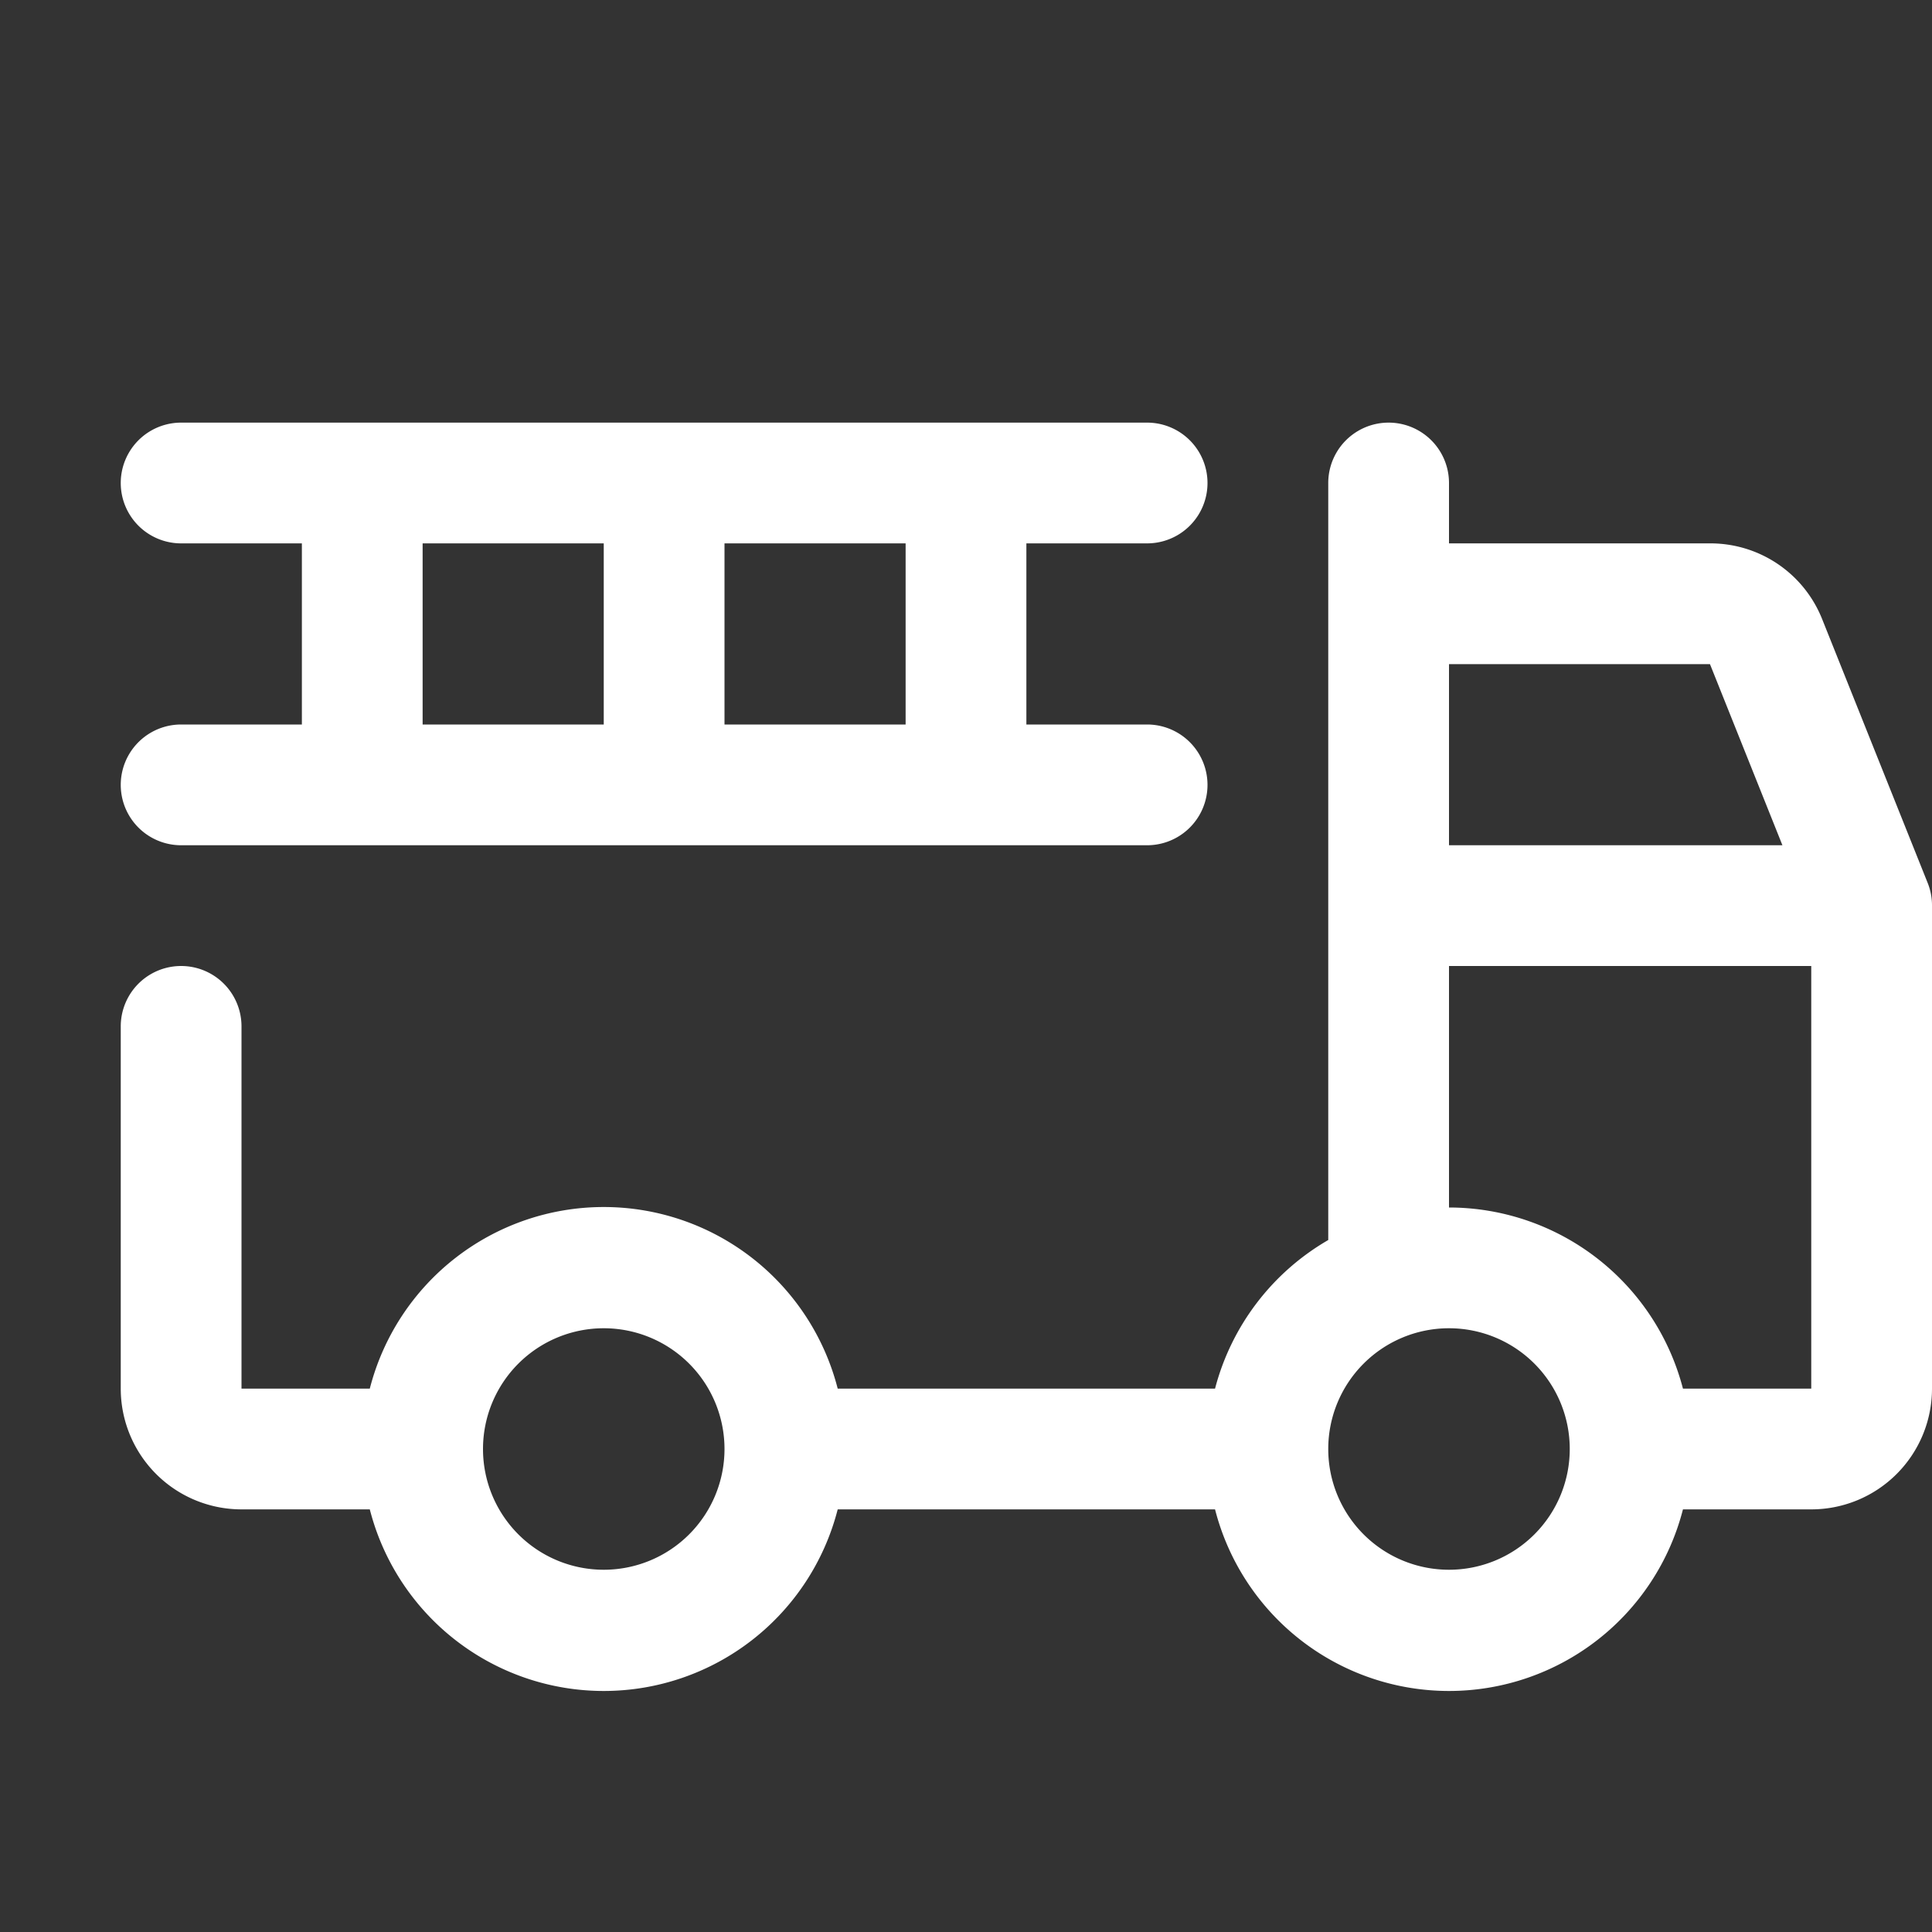 <svg fill="white" height="32" stroke-width="0.5" viewBox="0 0 256 256" width="32" xmlns="http://www.w3.org/2000/svg">
<rect x="0" y="0" width="256" height="256" fill="#333333" stroke="none"/>
<path d="M255.43,117l-14-35A15.93,15.93,0,0,0,226.58,72H192V64a8,8,0,0,0-16,0V164.31A32.11,32.11,0,0,0,161,184H111a32,32,0,0,0-62,0H32V136a8,8,0,0,0-16,0v48a16,16,0,0,0,16,16H49a32,32,0,0,0,62,0h50a32,32,0,0,0,62,0h17a16,16,0,0,0,16-16V120A7.92,7.92,0,0,0,255.43,117ZM226.58,88l9.6,24H192V88ZM80,208a16,16,0,1,1,16-16A16,16,0,0,1,80,208Zm112,0a16,16,0,1,1,16-16A16,16,0,0,1,192,208Zm31-24a32.06,32.06,0,0,0-31-24V128h48v56ZM24,96a8,8,0,0,0,0,16H152a8,8,0,0,0,0-16H136V72h16a8,8,0,0,0,0-16H24a8,8,0,0,0,0,16H40V96Zm96,0H96V72h24ZM56,72H80V96H56Z"></path>
</svg>
